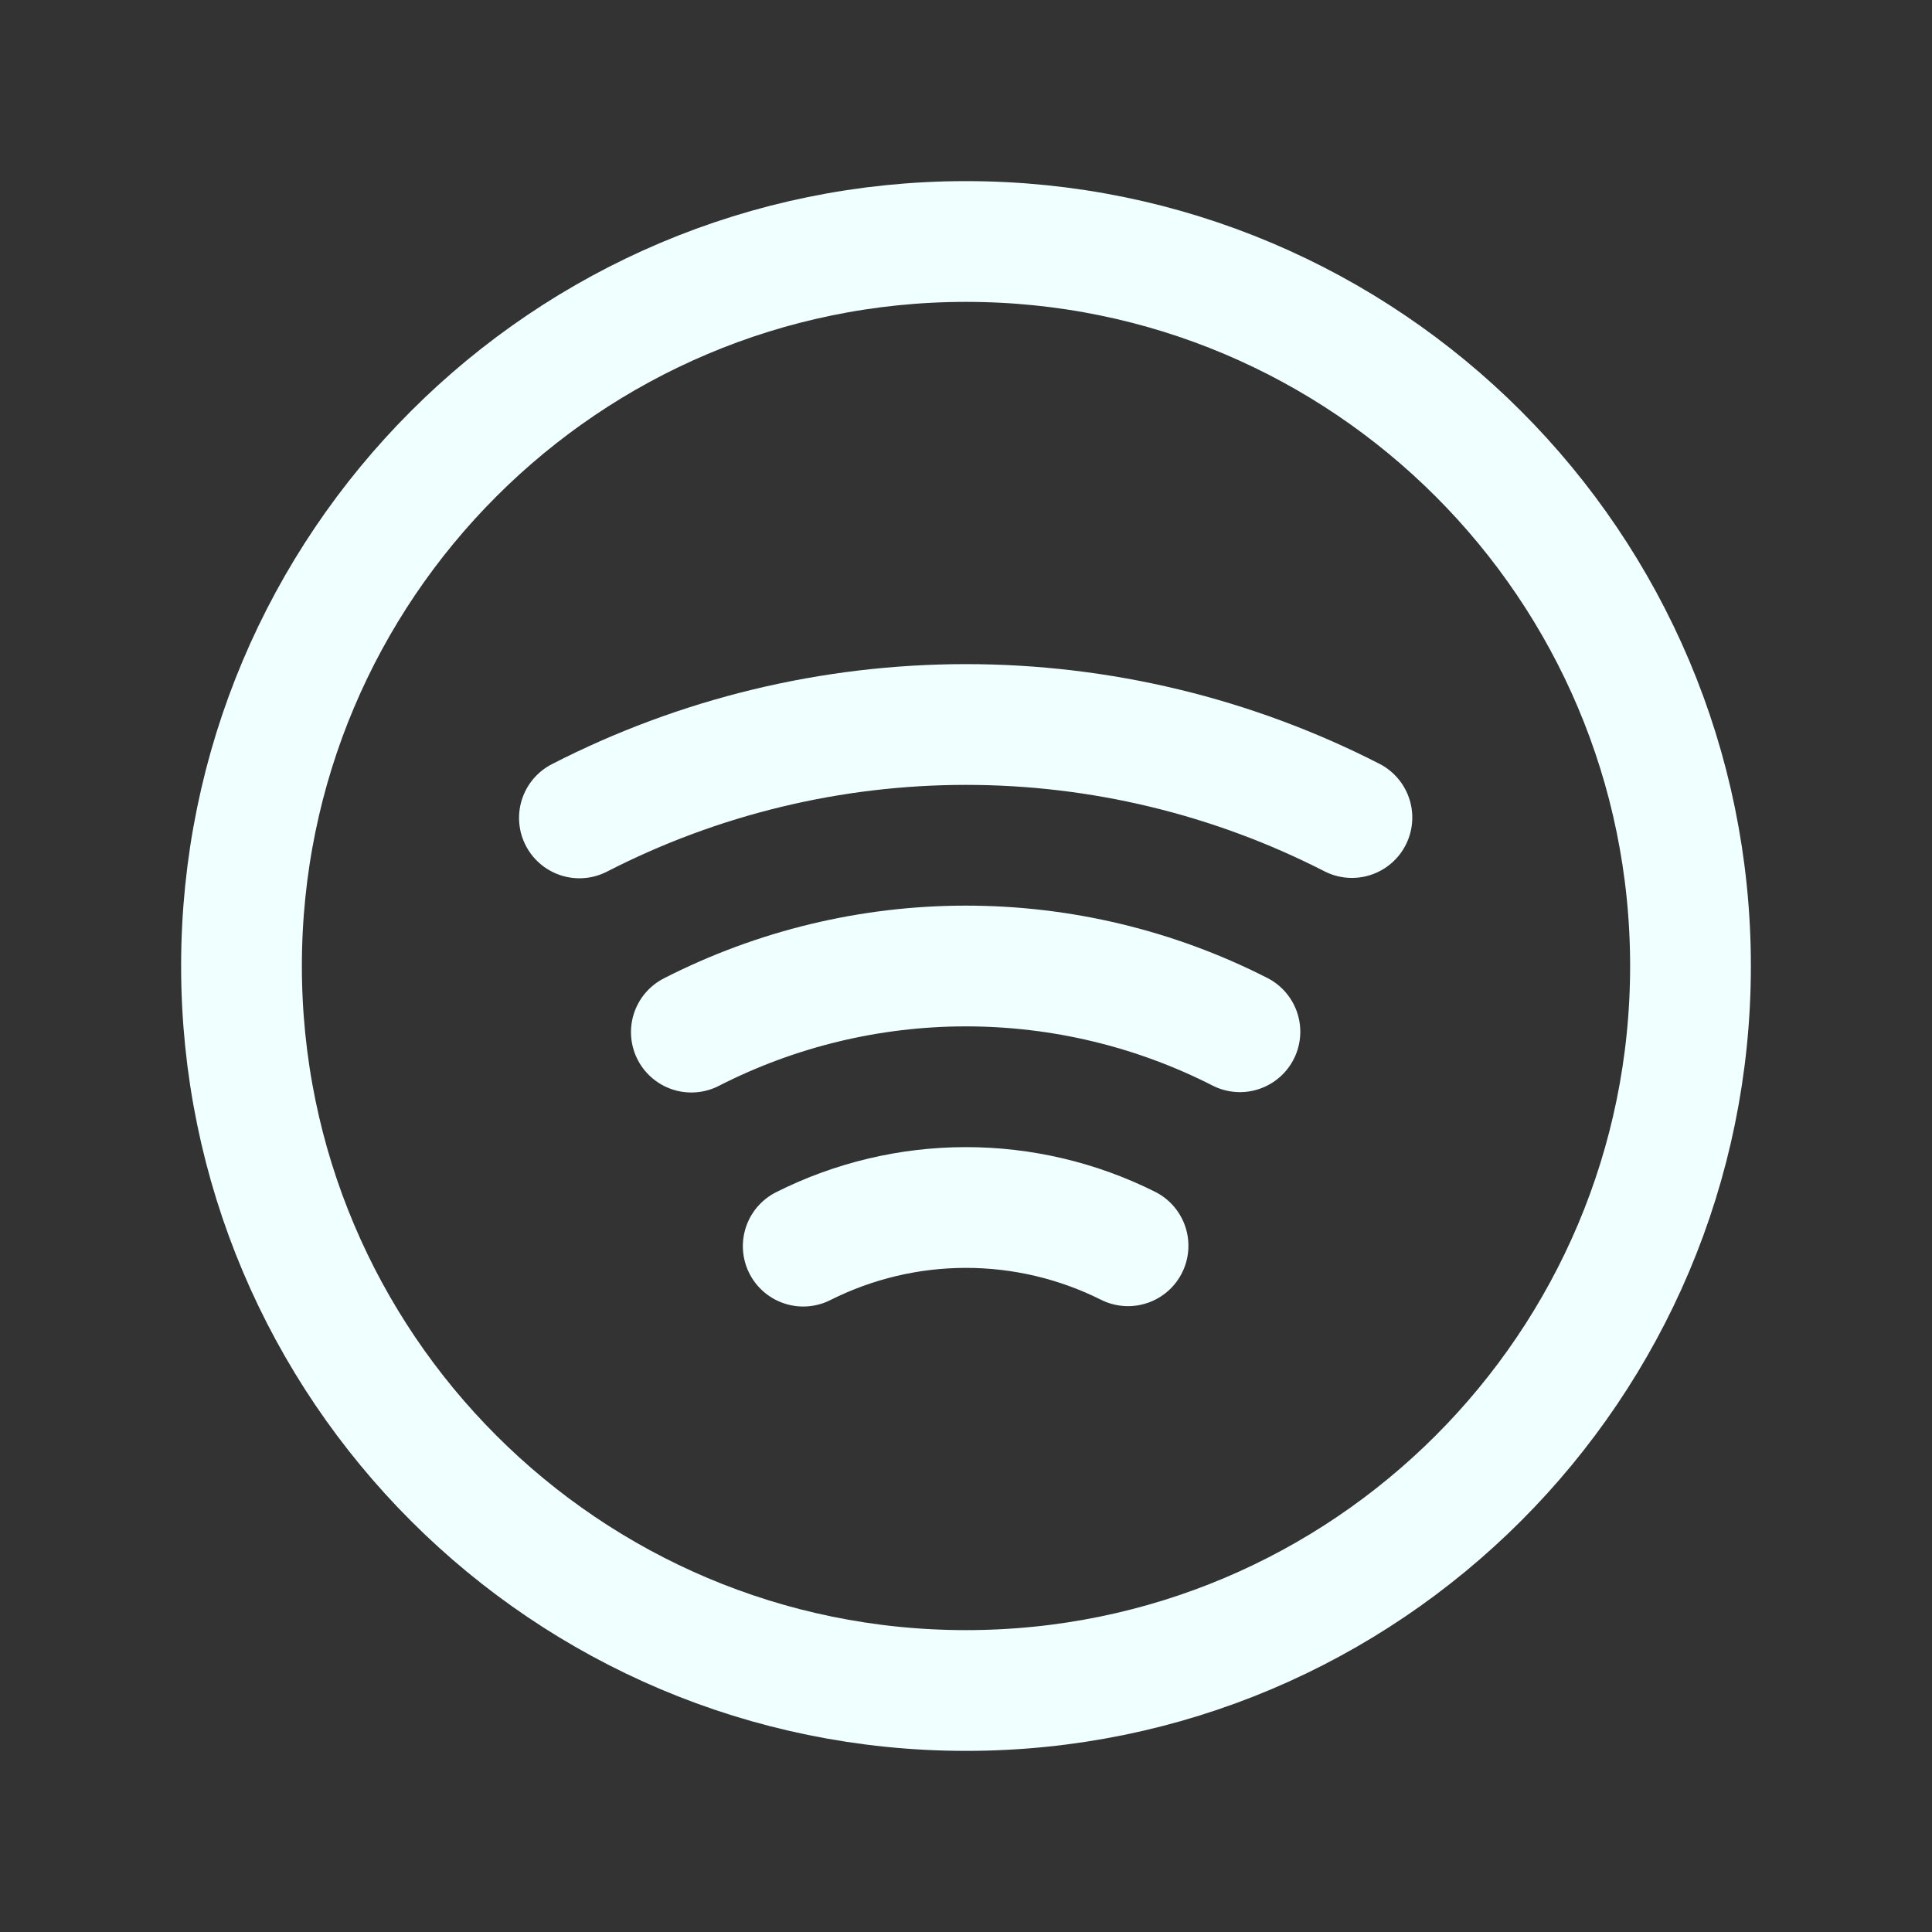 <svg width="32" height="32" viewBox="0 0 32 32" fill="none" xmlns="http://www.w3.org/2000/svg">
<rect x="0" y="0" width="32" height="32" fill="#333333" stroke="none"/>
<path d="M16 28C22.627 28 28 22.627 28 16C28 9.373 22.627 4 16 4C9.373 4 4 9.373 4 16C4 22.627 9.373 28 16 28Z" stroke="#F0FFFF" stroke-width="2" stroke-linecap="round" stroke-linejoin="round"/>
<path d="M22.392 13.541C20.411 12.527 18.218 11.999 15.993 12C13.769 12.001 11.576 12.531 9.597 13.547" stroke="#F0FFFF" stroke-width="2" stroke-linecap="round" stroke-linejoin="round"/>
<path d="M20.537 17.089C19.13 16.372 17.573 15.999 15.993 16C14.414 16.001 12.858 16.376 11.451 17.095" stroke="#F0FFFF" stroke-width="2" stroke-linecap="round" stroke-linejoin="round"/>
<path d="M18.684 20.634C17.849 20.216 16.927 19.999 15.993 20C15.06 20.001 14.139 20.22 13.304 20.64" stroke="#F0FFFF" stroke-width="2" stroke-linecap="round" stroke-linejoin="round"/>
</svg>
